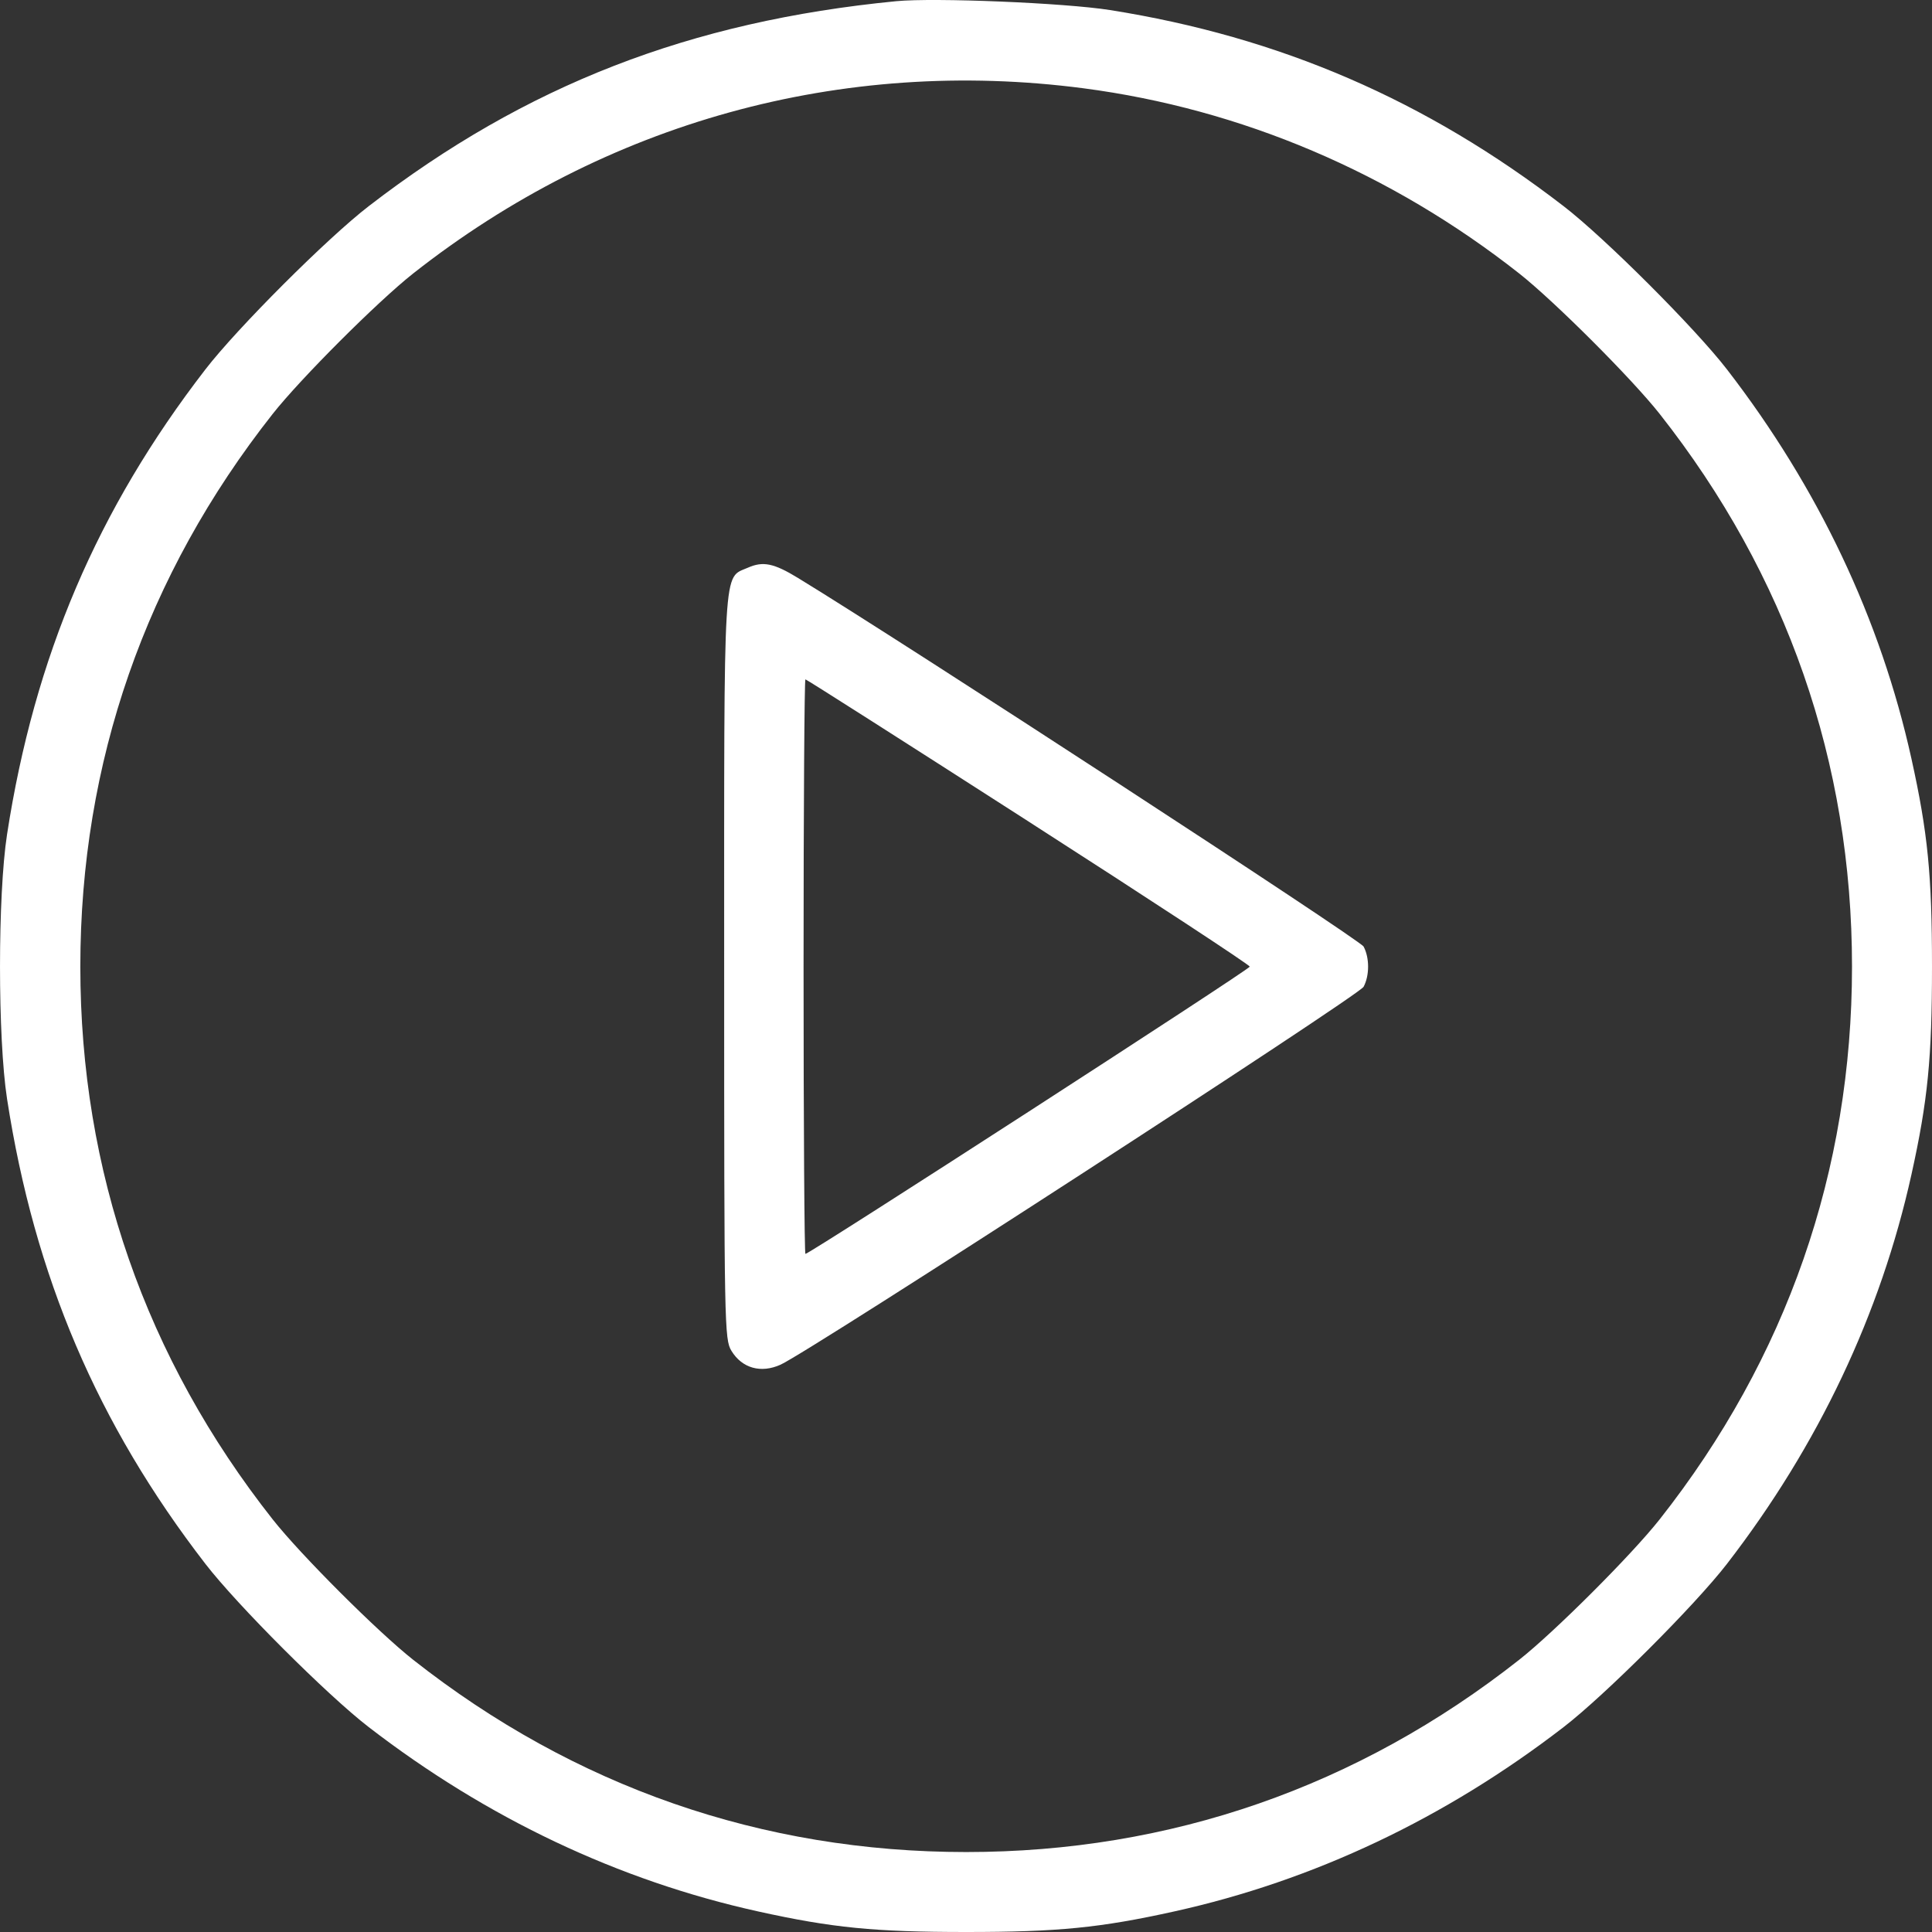 <svg width="52" height="52" fill="none" xmlns="http://www.w3.org/2000/svg"><rect width="100%" height="100%" fill="#333333" stroke="none"/><path fill-rule="evenodd" clip-rule="evenodd" d="M24.122.032c-5.55.541-9.972 2.26-14.199 5.518-1.113.858-3.537 3.28-4.395 4.393C2.62 13.711.928 17.676.19 22.456c-.253 1.641-.253 5.481 0 7.122.739 4.78 2.43 8.745 5.338 12.513.858 1.112 3.282 3.535 4.395 4.393 3.186 2.456 6.727 4.133 10.484 4.963 1.99.44 3.13.553 5.598.553 2.467 0 3.607-.112 5.598-.553 3.756-.83 7.298-2.507 10.483-4.963 1.113-.858 3.537-3.28 4.396-4.393 2.457-3.184 4.134-6.724 4.965-10.479.44-1.99.553-3.129.553-5.595 0-2.466-.113-3.606-.553-5.595-.83-3.755-2.508-7.295-4.965-10.479-.859-1.112-3.283-3.535-4.396-4.393C38.384 2.696 34.446.994 29.872.27c-1.217-.192-4.726-.337-5.75-.238zm5.038 2.344c4.248.556 8.282 2.27 11.73 4.985.95.75 3.03 2.829 3.78 3.779 3.421 4.34 5.177 9.385 5.177 14.877 0 5.492-1.756 10.538-5.178 14.878-.749.95-2.83 3.03-3.78 3.778-4.342 3.42-9.39 5.175-14.884 5.175-5.495 0-10.543-1.755-14.885-5.175-.95-.749-3.031-2.828-3.78-3.778-3.422-4.34-5.178-9.386-5.178-14.878 0-5.492 1.756-10.538 5.178-14.877.749-.95 2.83-3.03 3.78-3.779 5.173-4.074 11.542-5.834 18.04-4.985zm-9.027 12.902c-.678.3-.642-.291-.642 10.76 0 9.68.007 10.01.196 10.32.285.468.792.611 1.321.373.791-.357 15.565-9.932 15.693-10.171.162-.302.162-.783 0-1.084-.098-.184-12.396-8.198-15.226-9.922-.647-.395-.937-.454-1.342-.276zm7.55 6.833c3.276 2.104 5.955 3.862 5.955 3.906 0 .074-11.845 7.732-11.96 7.732-.027 0-.05-3.48-.05-7.732 0-4.252.023-7.732.05-7.732.028 0 2.73 1.722 6.006 3.826z" fill="#fff"/></svg>